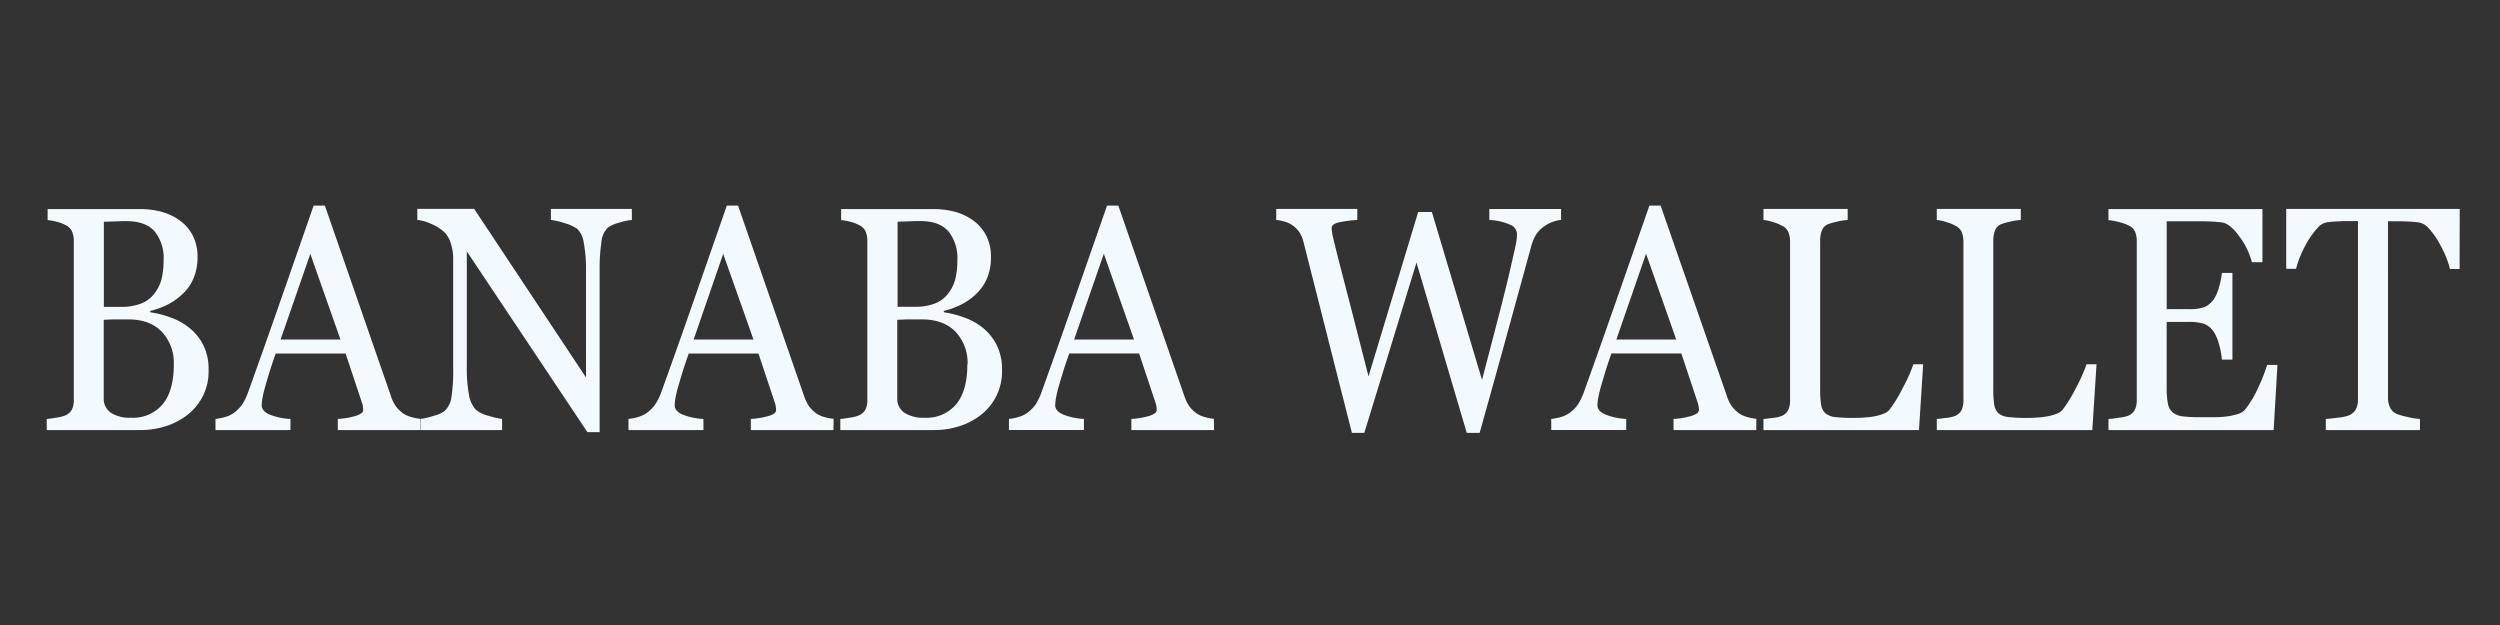 <svg id="레이어_1" data-name="레이어 1" xmlns="http://www.w3.org/2000/svg" viewBox="0 0 566.93 141.73"><rect x="0" y="0" width="566.93" height="141.73" fill="#333333" stroke="none"/><defs><style>.cls-1{fill:#f3faff;}</style></defs><title>대지 1</title><path class="cls-1" d="M42.69,74.16A11.84,11.84,0,0,1,46,78.05a12.07,12.07,0,0,1,1.3,5.83A12.39,12.39,0,0,1,42.34,94.2a15.55,15.55,0,0,1-4.81,2.47,18.27,18.27,0,0,1-5.55.85H10.6V95c.51,0,1.25-.14,2.23-.3a7.49,7.49,0,0,0,2.1-.55,3,3,0,0,0,1.4-1.32,4.89,4.89,0,0,0,.41-2.14v-36a5.57,5.57,0,0,0-.37-2.12,2.88,2.88,0,0,0-1.44-1.49,8.72,8.72,0,0,0-2.13-.81,14.55,14.55,0,0,0-2-.36v-2.5H31.66a19.5,19.5,0,0,1,4.63.53,12.84,12.84,0,0,1,4.21,1.87,9.53,9.53,0,0,1,3.08,3.36,10.21,10.21,0,0,1,1.21,5.16A12,12,0,0,1,43.93,63a10.12,10.12,0,0,1-2.41,3.55A14,14,0,0,1,38.16,69a17.93,17.93,0,0,1-4.09,1.5v.32a21.83,21.83,0,0,1,4.35,1.08A14.29,14.29,0,0,1,42.69,74.16ZM35,66.59a9.14,9.14,0,0,0,1.64-3.32A18,18,0,0,0,37.1,59a9.63,9.63,0,0,0-2-6.49c-1.36-1.57-3.49-2.36-6.41-2.36-.68,0-1.53,0-2.56.06l-2.58.08v19.3h4A12,12,0,0,0,32,68.83,6.92,6.92,0,0,0,35,66.59Zm4.42,16a10.28,10.28,0,0,0-2.69-7.32Q34,72.42,29.05,72.43c-1.36,0-2.5,0-3.44,0l-2.09.09V90.24a3.83,3.83,0,0,0,1.62,3.36,7.81,7.81,0,0,0,4.51,1.13,8.82,8.82,0,0,0,7.26-3.08C38.58,89.61,39.42,86.59,39.42,82.61Z"/><path class="cls-1" d="M95.36,97.52H76.6V95a17.44,17.44,0,0,0,4.12-.7c1.09-.36,1.64-.79,1.64-1.31a6.28,6.28,0,0,0-.06-.78,5.1,5.1,0,0,0-.19-.81L78.37,80.17H62.53c-.6,1.65-1.08,3.09-1.45,4.31s-.71,2.36-1,3.39-.46,1.84-.57,2.48a9.32,9.32,0,0,0-.16,1.55c0,.94.67,1.68,2,2.19a14.63,14.63,0,0,0,4.52.92v2.51h-17V95a11.7,11.7,0,0,0,2.07-.4,6.66,6.66,0,0,0,2-.9,8.82,8.82,0,0,0,2-2,13.92,13.92,0,0,0,1.37-2.88q3.4-9.43,7.5-21.2l7.32-21h2.54l15,43.25a8.43,8.43,0,0,0,1.08,2.23,7.56,7.56,0,0,0,1.68,1.66,6.68,6.68,0,0,0,1.91.83,8.38,8.38,0,0,0,2,.37ZM77.21,77,70.37,57.57,63.63,77Z"/><path class="cls-1" d="M143.29,49.88a13.76,13.76,0,0,0-2.73.57,9,9,0,0,0-2.64,1.1,5.1,5.1,0,0,0-1.54,3.39,41.14,41.14,0,0,0-.4,6.36V98h-2.77L105.86,57V82.86a34.41,34.41,0,0,0,.49,6.68,6.47,6.47,0,0,0,1.51,3.32,7.16,7.16,0,0,0,3,1.45,17.29,17.29,0,0,0,3,.7v2.51H95.39V95a15,15,0,0,0,2.9-.69,7.19,7.19,0,0,0,2.54-1.11,5.32,5.32,0,0,0,1.53-3,40.48,40.48,0,0,0,.41-6.94V58.54a10.85,10.85,0,0,0-.51-3.25,6.27,6.27,0,0,0-1.36-2.51,9.64,9.64,0,0,0-3.1-2,10.16,10.16,0,0,0-3.17-.91v-2.5h12.9l25.36,38.23V61.76a33.71,33.71,0,0,0-.51-6.73,5.52,5.52,0,0,0-1.46-3.13A10.08,10.08,0,0,0,128,50.59a15.06,15.06,0,0,0-3.07-.71v-2.5h18.35Z"/><path class="cls-1" d="M189,97.52H170.27V95a17.53,17.53,0,0,0,4.12-.7C175.48,94,176,93.52,176,93a6.56,6.56,0,0,0-.07-.78,3.57,3.57,0,0,0-.19-.81L172,80.17H156.19c-.59,1.65-1.08,3.09-1.45,4.31s-.7,2.36-1,3.39-.47,1.84-.58,2.48A10.32,10.32,0,0,0,153,91.9c0,.94.66,1.68,2,2.19a14.57,14.57,0,0,0,4.52.92v2.51h-17V95a11.87,11.87,0,0,0,2.07-.4,6.71,6.71,0,0,0,2-.9,8.42,8.42,0,0,0,2-2A13.43,13.43,0,0,0,150,88.83q3.41-9.43,7.51-21.2t7.31-21h2.55l15,43.25a9.09,9.09,0,0,0,1.08,2.23,7.85,7.85,0,0,0,1.69,1.66,6.44,6.44,0,0,0,1.91.83,8.29,8.29,0,0,0,2,.37ZM170.87,77,164,57.57,157.3,77Z"/><path class="cls-1" d="M222.65,74.16a11.93,11.93,0,0,1,3.27,3.89,12.07,12.07,0,0,1,1.31,5.83A12.46,12.46,0,0,1,222.3,94.2a15.6,15.6,0,0,1-4.82,2.47,18.18,18.18,0,0,1-5.55.85H190.56V95c.5,0,1.25-.14,2.22-.3a7.29,7.29,0,0,0,2.1-.55,3,3,0,0,0,1.4-1.32,4.75,4.75,0,0,0,.41-2.14v-36a5.78,5.78,0,0,0-.36-2.12,2.94,2.94,0,0,0-1.45-1.49,8.72,8.72,0,0,0-2.13-.81,14.28,14.28,0,0,0-2-.36v-2.5h20.83a19.5,19.5,0,0,1,4.63.53,12.75,12.75,0,0,1,4.21,1.87,9.65,9.65,0,0,1,3.09,3.36,10.31,10.31,0,0,1,1.21,5.16,12.21,12.21,0,0,1-.86,4.71,10.28,10.28,0,0,1-2.42,3.55A13.81,13.81,0,0,1,218.11,69a18,18,0,0,1-4.08,1.5v.32a21.92,21.92,0,0,1,4.34,1.08A14.35,14.35,0,0,1,222.65,74.16ZM215,66.59a9,9,0,0,0,1.64-3.32,17.45,17.45,0,0,0,.46-4.29,9.63,9.63,0,0,0-2-6.49c-1.36-1.57-3.49-2.36-6.41-2.36-.68,0-1.53,0-2.56.06l-2.58.08v19.3h4a12.14,12.14,0,0,0,4.46-.74A7,7,0,0,0,215,66.59Zm4.42,16a10.28,10.28,0,0,0-2.69-7.32Q214,72.42,209,72.43c-1.36,0-2.5,0-3.43,0l-2.1.09V90.24a3.83,3.83,0,0,0,1.62,3.36,7.84,7.84,0,0,0,4.52,1.13,8.8,8.8,0,0,0,7.25-3.08C218.53,89.61,219.37,86.59,219.37,82.61Z"/><path class="cls-1" d="M275.32,97.52H256.56V95a17.44,17.44,0,0,0,4.11-.7c1.1-.36,1.64-.79,1.64-1.31a6.28,6.28,0,0,0-.06-.78,4.2,4.2,0,0,0-.19-.81l-3.74-11.24H242.48c-.6,1.65-1.08,3.09-1.45,4.31s-.71,2.36-1,3.39-.47,1.84-.58,2.48a10.54,10.54,0,0,0-.16,1.55c0,.94.67,1.68,2,2.19a14.5,14.5,0,0,0,4.51.92v2.51h-17V95a11.61,11.61,0,0,0,2.06-.4,6.66,6.66,0,0,0,2-.9,8.42,8.42,0,0,0,2-2,13.92,13.92,0,0,0,1.37-2.88q3.41-9.43,7.5-21.2l7.32-21h2.55l15,43.25a9.09,9.09,0,0,0,1.08,2.23,7.42,7.42,0,0,0,1.69,1.66,6.48,6.48,0,0,0,1.9.83,8.36,8.36,0,0,0,2,.37ZM257.16,77l-6.84-19.46L243.58,77Z"/><path class="cls-1" d="M354,49.88a6.65,6.65,0,0,0-1.84.41,8.59,8.59,0,0,0-1.94,1,7.12,7.12,0,0,0-1.8,1.79,9.73,9.73,0,0,0-1.19,2.81Q345,64,342,74.92t-6.46,23.24h-2.92l-11.4-38.62L309.39,98.16h-2.81q-3.15-12.37-6.52-25.68t-4.52-17.82a6.61,6.61,0,0,0-.84-1.95,6.13,6.13,0,0,0-1.51-1.55,5.55,5.55,0,0,0-1.86-.9,10.62,10.62,0,0,0-1.92-.38v-2.5H307.8v2.5a26.07,26.07,0,0,0-4.12.54c-1.13.25-1.7.69-1.7,1.3a5.47,5.47,0,0,0,.1.94c.06.39.11.7.16.94q.72,3.1,2.59,10.28t5.51,21.48L321.6,48.08h3.11l11.37,38.08q2.3-8.77,4-15.35t2.74-11.24c.51-2.19.83-3.7,1-4.51a13.31,13.31,0,0,0,.19-2.07,2.34,2.34,0,0,0-1.48-2,12.85,12.85,0,0,0-4.79-1.1v-2.5H354Z"/><path class="cls-1" d="M398.27,97.52H379.51V95a17.44,17.44,0,0,0,4.12-.7c1.09-.36,1.64-.79,1.64-1.31a6.28,6.28,0,0,0-.06-.78,5.1,5.1,0,0,0-.19-.81l-3.74-11.24H365.43c-.59,1.65-1.07,3.09-1.44,4.31s-.71,2.36-1,3.39-.46,1.84-.57,2.48a9.32,9.32,0,0,0-.16,1.55c0,.94.67,1.68,2,2.19a14.63,14.63,0,0,0,4.52.92v2.51h-17V95a11.7,11.7,0,0,0,2.07-.4,6.66,6.66,0,0,0,2-.9,8.82,8.82,0,0,0,2-2,14.46,14.46,0,0,0,1.37-2.88q3.39-9.43,7.5-21.2l7.32-21h2.54l15.05,43.25a8.43,8.43,0,0,0,1.08,2.23,7.56,7.56,0,0,0,1.68,1.66,6.68,6.68,0,0,0,1.91.83,8.38,8.38,0,0,0,2,.37ZM380.12,77l-6.84-19.46L366.54,77Z"/><path class="cls-1" d="M436.12,82.61l-.95,14.91H399.9V95c.5,0,1.24-.13,2.21-.24a7.1,7.1,0,0,0,2-.46A2.92,2.92,0,0,0,405.51,93a5.12,5.12,0,0,0,.43-2.26V54.8a5.57,5.57,0,0,0-.37-2.12,2.88,2.88,0,0,0-1.44-1.49,10.48,10.48,0,0,0-2.06-.83,11,11,0,0,0-2.17-.48v-2.5H419v2.5a14.34,14.34,0,0,0-2.31.36,16.41,16.41,0,0,0-2.05.56,2.52,2.52,0,0,0-1.48,1.45,6.17,6.17,0,0,0-.4,2.19V88.12a23.85,23.85,0,0,0,.21,3.62,3.36,3.36,0,0,0,1,2,4.14,4.14,0,0,0,2.18.83,32,32,0,0,0,4.05.2c.79,0,1.6,0,2.45-.08a18,18,0,0,0,2.42-.28,10.94,10.94,0,0,0,2.05-.58,3.14,3.14,0,0,0,1.38-.94,30.94,30.94,0,0,0,3-4.93,36,36,0,0,0,2.4-5.35Z"/><path class="cls-1" d="M475.43,82.61l-.95,14.91H439.21V95c.51,0,1.24-.13,2.21-.24a7.1,7.1,0,0,0,2-.46A2.92,2.92,0,0,0,444.82,93a5.12,5.12,0,0,0,.43-2.26V54.8a5.57,5.57,0,0,0-.37-2.12,2.88,2.88,0,0,0-1.44-1.49,10.35,10.35,0,0,0-2.05-.83,11.23,11.23,0,0,0-2.18-.48v-2.5h19.05v2.5a14.34,14.34,0,0,0-2.31.36,16.41,16.41,0,0,0-2.05.56,2.52,2.52,0,0,0-1.48,1.45,6.17,6.17,0,0,0-.4,2.19V88.12a23.85,23.85,0,0,0,.21,3.62,3.36,3.36,0,0,0,1,2,4.14,4.14,0,0,0,2.18.83,32,32,0,0,0,4.05.2c.79,0,1.6,0,2.45-.08a18,18,0,0,0,2.42-.28,10.94,10.94,0,0,0,2.05-.58,3.24,3.24,0,0,0,1.39-.94,31.78,31.78,0,0,0,3-4.93,36,36,0,0,0,2.4-5.35Z"/><path class="cls-1" d="M516.46,82.75l-.86,14.77H478.14V95c.63,0,1.48-.14,2.54-.3a7.59,7.59,0,0,0,2.07-.48,3,3,0,0,0,1.41-1.37,5.05,5.05,0,0,0,.4-2.16v-36a5.76,5.76,0,0,0-.35-2.07,2.85,2.85,0,0,0-1.46-1.47,10.16,10.16,0,0,0-2.31-.81,15.59,15.59,0,0,0-2.3-.43v-2.5h34.92V59.46h-2.39a17,17,0,0,0-2.75-5.71q-2.12-3-4-3.3c-.66-.09-1.44-.16-2.36-.21s-2-.07-3.11-.07h-7.1V70.1h5.09a9.24,9.24,0,0,0,3.58-.51,5.11,5.11,0,0,0,2-1.72,9.4,9.4,0,0,0,1.19-2.74,18.12,18.12,0,0,0,.65-3.23h2.39V81.55h-2.39a17.09,17.09,0,0,0-.68-3.59A9.76,9.76,0,0,0,502,75.22a4.64,4.64,0,0,0-2.24-1.8,10.8,10.8,0,0,0-3.33-.42h-5.09V88a17.43,17.43,0,0,0,.29,3.56,3.39,3.39,0,0,0,1.11,2,4.6,4.6,0,0,0,2.26.86,32.43,32.43,0,0,0,4.07.19h2.77a23.5,23.5,0,0,0,2.89-.14,14.8,14.8,0,0,0,2.5-.51,3.67,3.67,0,0,0,1.83-1,22.56,22.56,0,0,0,3.07-5.14,37.44,37.44,0,0,0,2-5.07Z"/><path class="cls-1" d="M557.77,61h-2.19a17.88,17.88,0,0,0-1-3,26.8,26.8,0,0,0-1.67-3.3,15.9,15.9,0,0,0-2.09-2.85,4,4,0,0,0-2.18-1.39c-.66-.1-1.49-.17-2.49-.22s-1.92-.07-2.77-.07h-1.85V90.24a5,5,0,0,0,.45,2.14,3,3,0,0,0,1.55,1.5,16.84,16.84,0,0,0,2.41.67,14.88,14.88,0,0,0,2.84.46v2.51H527.43V95c.6,0,1.5-.14,2.72-.28a9.63,9.63,0,0,0,2.53-.53,3.17,3.17,0,0,0,1.54-1.33,4.6,4.6,0,0,0,.5-2.31V50.13h-1.85c-.66,0-1.47,0-2.45.06a27.34,27.34,0,0,0-2.8.23,3.72,3.72,0,0,0-2.17,1.39,18.39,18.39,0,0,0-2.09,2.85A24.62,24.62,0,0,0,521.68,58a21.45,21.45,0,0,0-1,2.95h-2.23V47.38h39.34Z"/></svg>